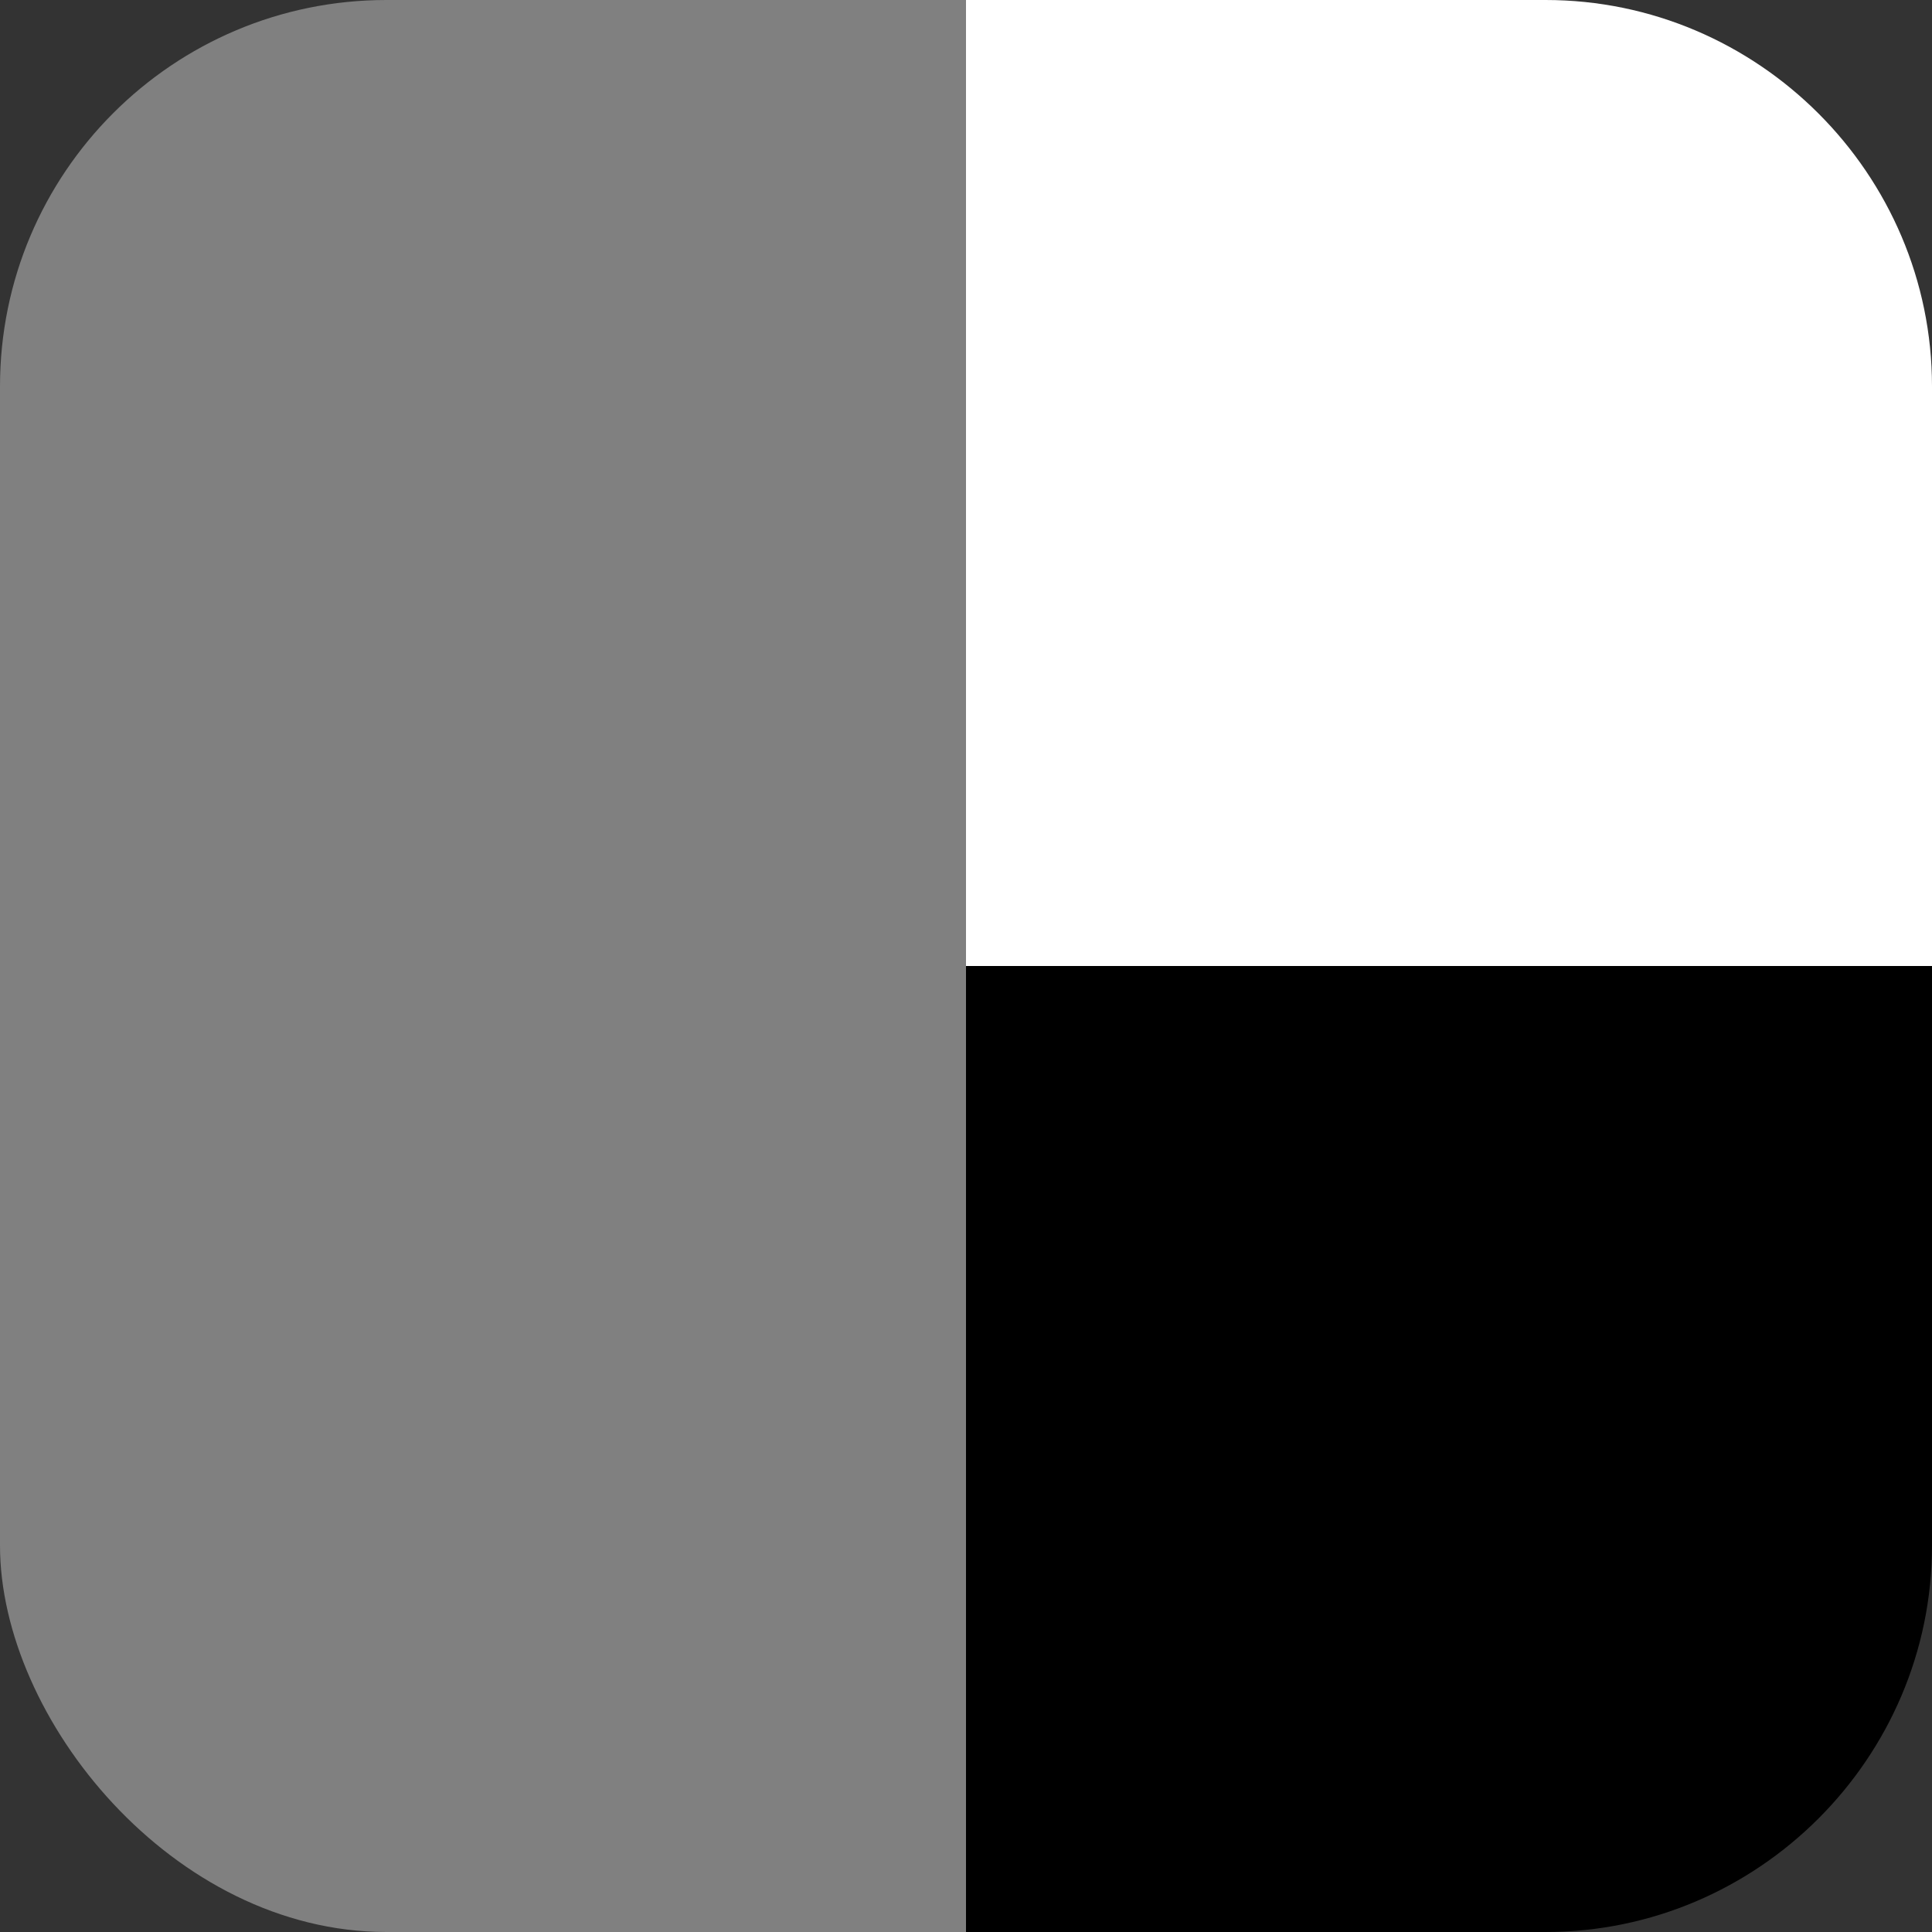         <svg xmlns="http://www.w3.org/2000/svg" viewBox="0 0 100 100">
            
            <rect x="0" y="0" width="100" height="100" fill="#333333" stroke="none"/>
            
            <!-- Left half with clipping to match rounded corners -->
            <rect x="0" y="0" width="70" height="100" fill="#808080" rx="20" ry="20"/>
            
            <!-- Top right quadrant with rounded top-right corner -->
            <path d="M50 0h30c11 0 20 9 20 20v30h-50z" fill="white"/>
            
            <!-- Bottom right quadrant with rounded bottom-right corner -->
            <path d="M50 50h50v30c0 11-9 20-20 20h-30z" fill="#000"/>
        </svg>